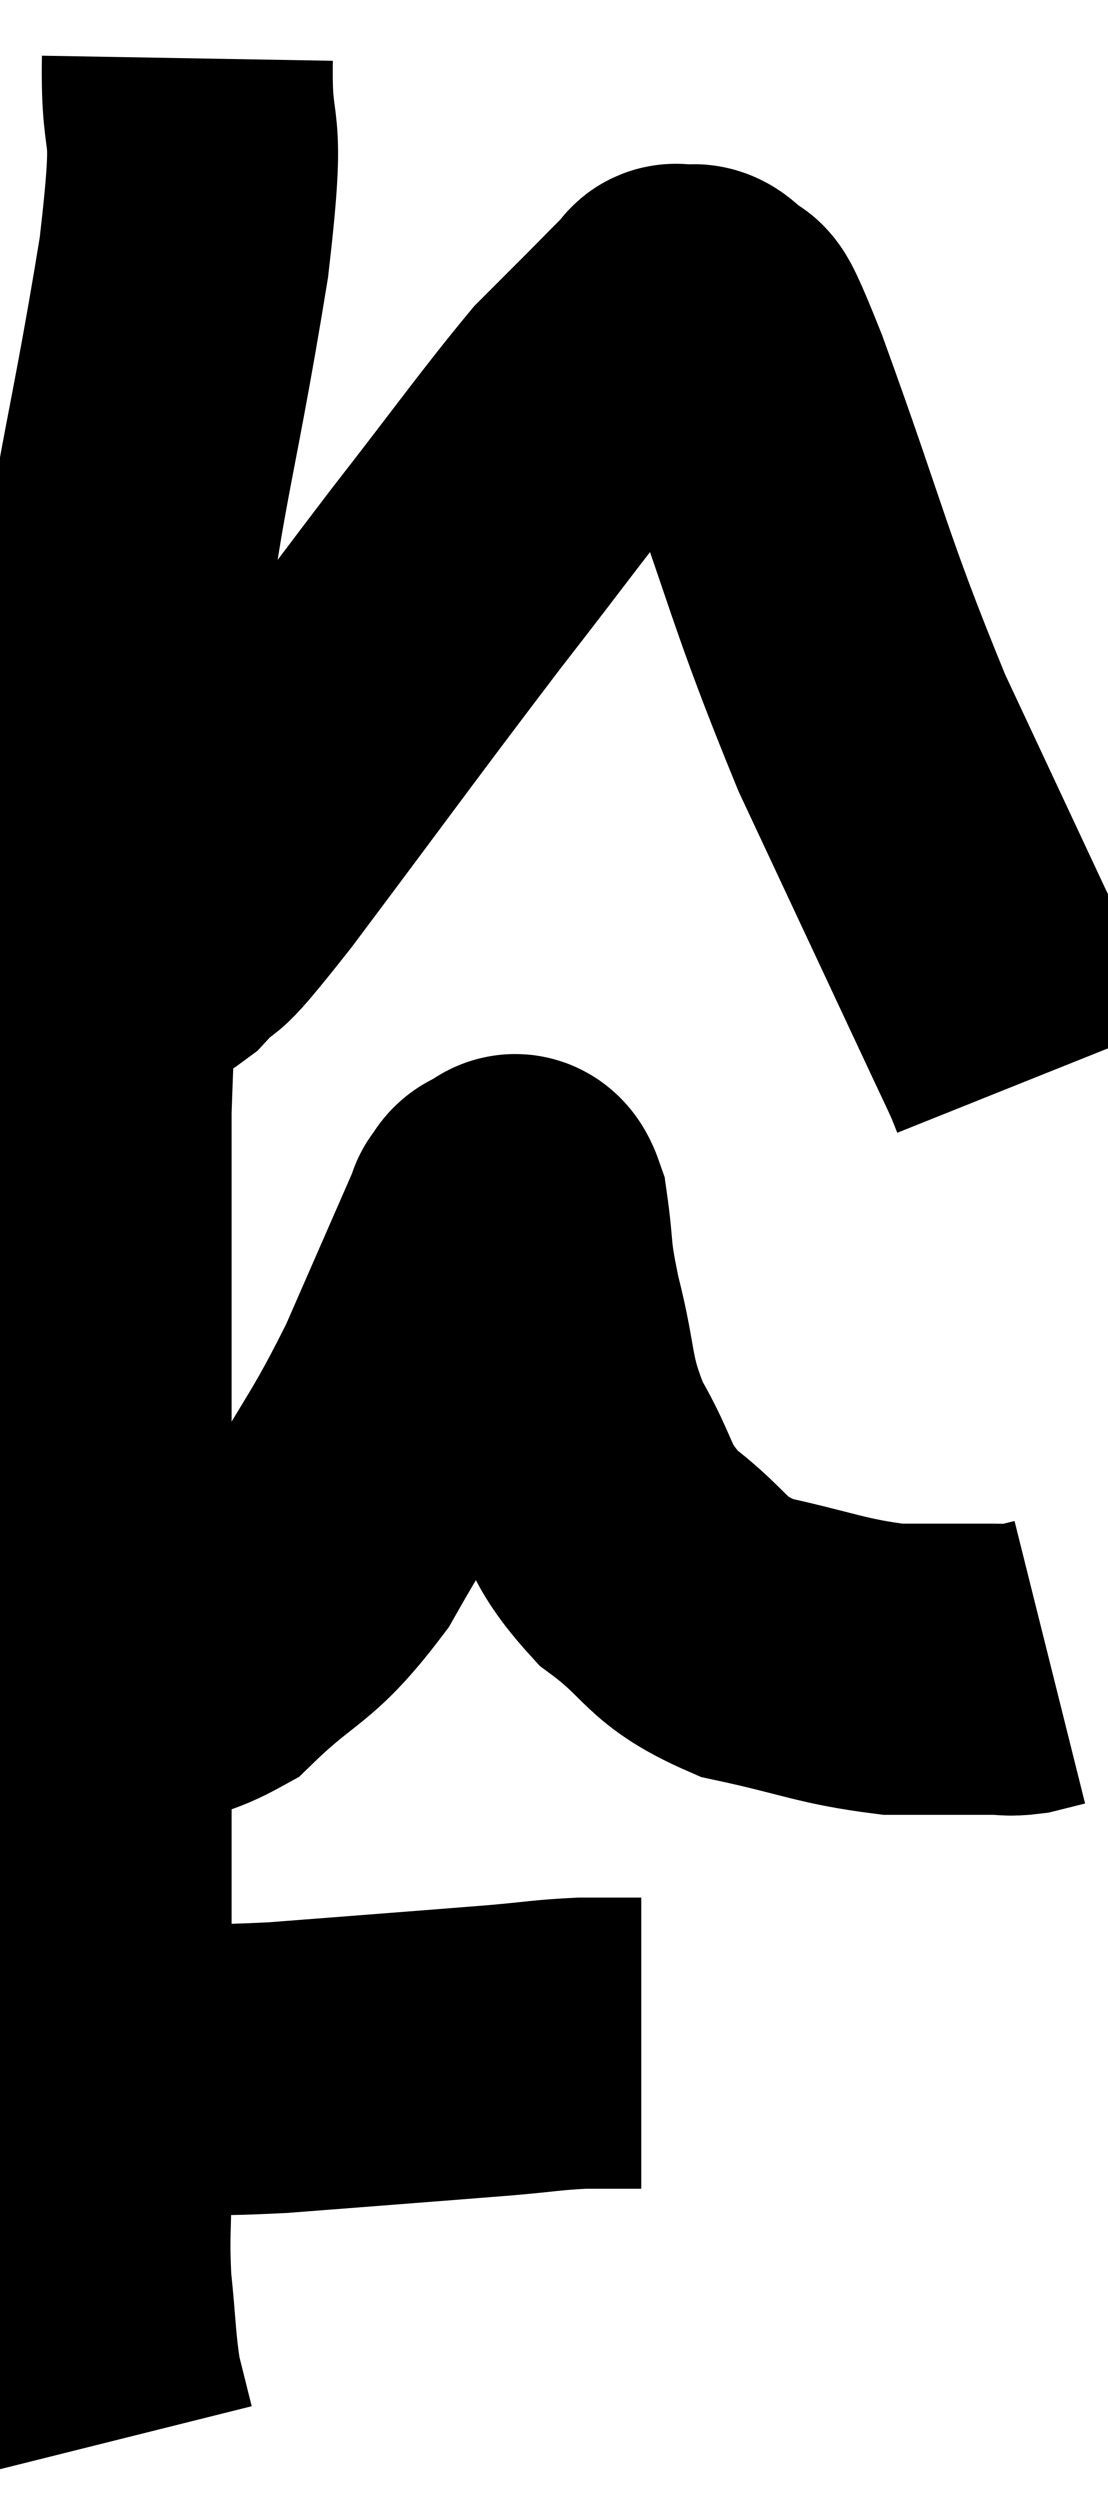 <svg xmlns="http://www.w3.org/2000/svg" viewBox="10.46 1.76 19.04 42.92" width="19.04" height="42.92"><path d="M 13.68 2.76 C 13.65 4.47, 13.935 3.48, 13.62 6.18 C 13.02 9.87, 12.84 9.9, 12.42 13.56 C 12.18 17.19, 12.06 17.265, 11.94 20.82 C 11.94 24.3, 11.94 24.585, 11.94 27.78 C 11.94 30.69, 11.94 30.765, 11.94 33.6 C 11.94 36.36, 11.94 37.275, 11.94 39.12 C 11.94 40.05, 11.895 40.08, 11.94 40.98 C 12.03 41.85, 12.015 42.045, 12.12 42.72 C 12.24 43.2, 12.3 43.44, 12.36 43.68 C 12.36 43.68, 12.36 43.68, 12.36 43.68 L 12.36 43.68" fill="none" stroke="black" stroke-width="5"></path><path d="M 11.76 37.2 C 12.36 37.23, 12.09 37.245, 12.96 37.26 C 14.1 37.26, 13.71 37.335, 15.24 37.26 C 17.16 37.11, 17.775 37.065, 19.08 36.96 C 19.77 36.9, 19.86 36.87, 20.46 36.84 L 21.48 36.84" fill="none" stroke="black" stroke-width="5"></path><path d="M 12.06 30.54 C 13.08 30.39, 13.095 30.795, 14.1 30.24 C 15.09 29.28, 15.195 29.49, 16.08 28.32 C 16.86 26.94, 16.935 26.97, 17.64 25.56 C 18.27 24.12, 18.585 23.4, 18.9 22.68 C 18.9 22.68, 18.855 22.725, 18.9 22.68 C 18.99 22.59, 18.945 22.53, 19.08 22.5 C 19.26 22.53, 19.29 22.125, 19.44 22.56 C 19.56 23.4, 19.47 23.235, 19.68 24.24 C 19.98 25.41, 19.845 25.515, 20.28 26.58 C 20.85 27.54, 20.67 27.675, 21.42 28.5 C 22.35 29.19, 22.185 29.4, 23.28 29.88 C 24.54 30.15, 24.735 30.285, 25.8 30.42 C 26.67 30.42, 26.985 30.42, 27.54 30.42 C 27.78 30.42, 27.78 30.45, 28.02 30.42 L 28.5 30.3" fill="none" stroke="black" stroke-width="5"></path><path d="M 11.46 18.12 C 11.91 18.12, 11.925 18.165, 12.36 18.12 C 12.78 18.03, 12.66 18.345, 13.2 17.94 C 13.86 17.22, 13.29 18.06, 14.52 16.5 C 16.32 14.1, 16.635 13.65, 18.12 11.7 C 19.29 10.2, 19.665 9.66, 20.46 8.7 C 20.88 8.28, 20.91 8.25, 21.3 7.86 C 21.66 7.5, 21.81 7.335, 22.02 7.14 C 22.08 7.11, 21.99 7.05, 22.14 7.08 C 22.38 7.17, 22.335 6.93, 22.62 7.26 C 22.95 7.83, 22.575 6.63, 23.28 8.4 C 24.36 11.37, 24.345 11.67, 25.44 14.34 C 26.55 16.71, 27 17.67, 27.66 19.08 C 27.87 19.53, 27.945 19.68, 28.08 19.98 C 28.14 20.13, 28.17 20.205, 28.2 20.28 L 28.2 20.28" fill="none" stroke="black" stroke-width="5"></path></svg>